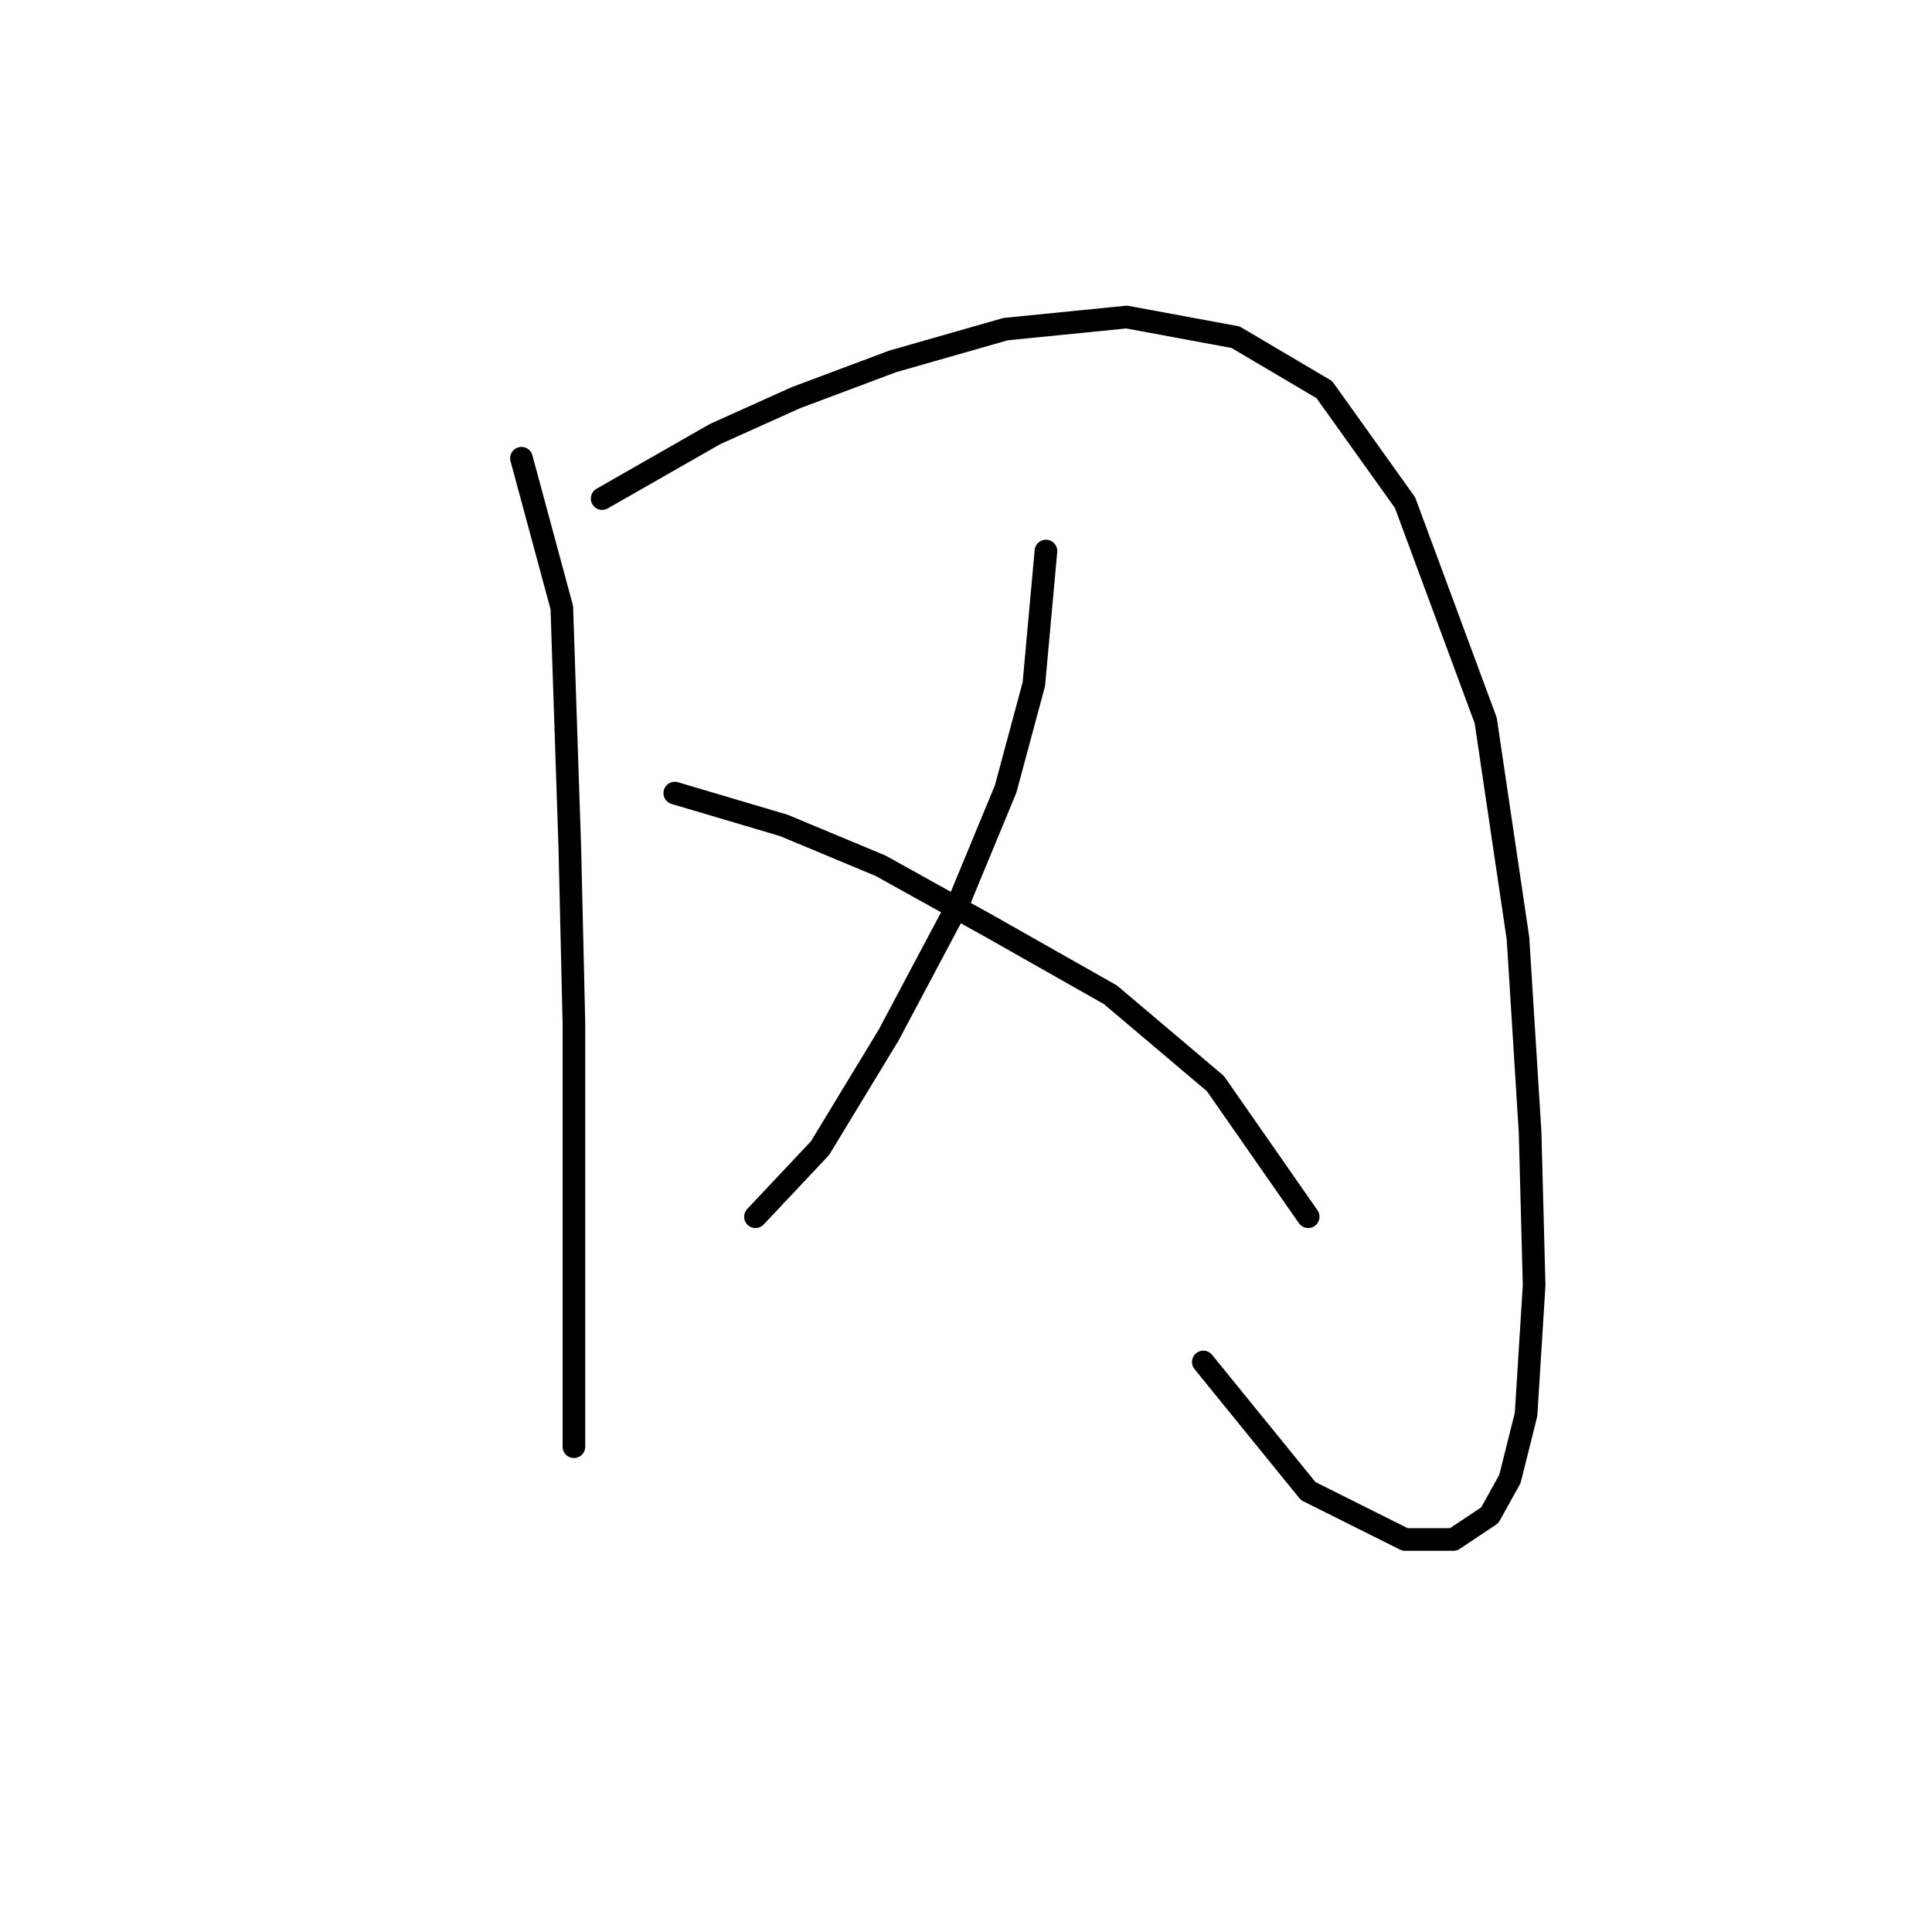 <?xml version="1.0" standalone="no"?>
    <svg width="256" height="256" xmlns="http://www.w3.org/2000/svg" version="1.1">
    <polyline stroke="black" stroke-width="3" stroke-linecap="round" fill="transparent" stroke-linejoin="round" points="69.096 60.719 74.442 80.499 75.511 112.575 76.046 135.562 76.046 155.342 76.046 170.846 76.046 183.141 76.046 189.557 76.046 191.695 76.046 191.695 " />
        <polyline stroke="black" stroke-width="3" stroke-linecap="round" fill="transparent" stroke-linejoin="round" points="79.788 66.065 94.757 57.511 105.448 52.7 118.279 47.888 133.248 43.611 149.285 42.008 163.72 44.681 175.481 51.63 186.173 66.599 196.865 95.467 201.141 124.336 202.745 149.996 203.28 170.311 202.211 187.418 200.072 195.972 197.399 200.783 192.588 203.991 186.173 203.991 173.342 197.576 159.443 180.468 159.443 180.468 " />
        <polyline stroke="black" stroke-width="3" stroke-linecap="round" fill="transparent" stroke-linejoin="round" points="138.594 73.014 136.99 90.656 133.248 104.556 126.832 120.059 117.744 137.166 108.656 152.135 100.103 161.223 100.103 161.223 " />
        <polyline stroke="black" stroke-width="3" stroke-linecap="round" fill="transparent" stroke-linejoin="round" points="89.411 105.09 103.845 109.367 116.675 114.713 131.109 122.732 147.147 131.82 161.047 143.581 173.342 161.223 173.342 161.223 " />
        </svg>